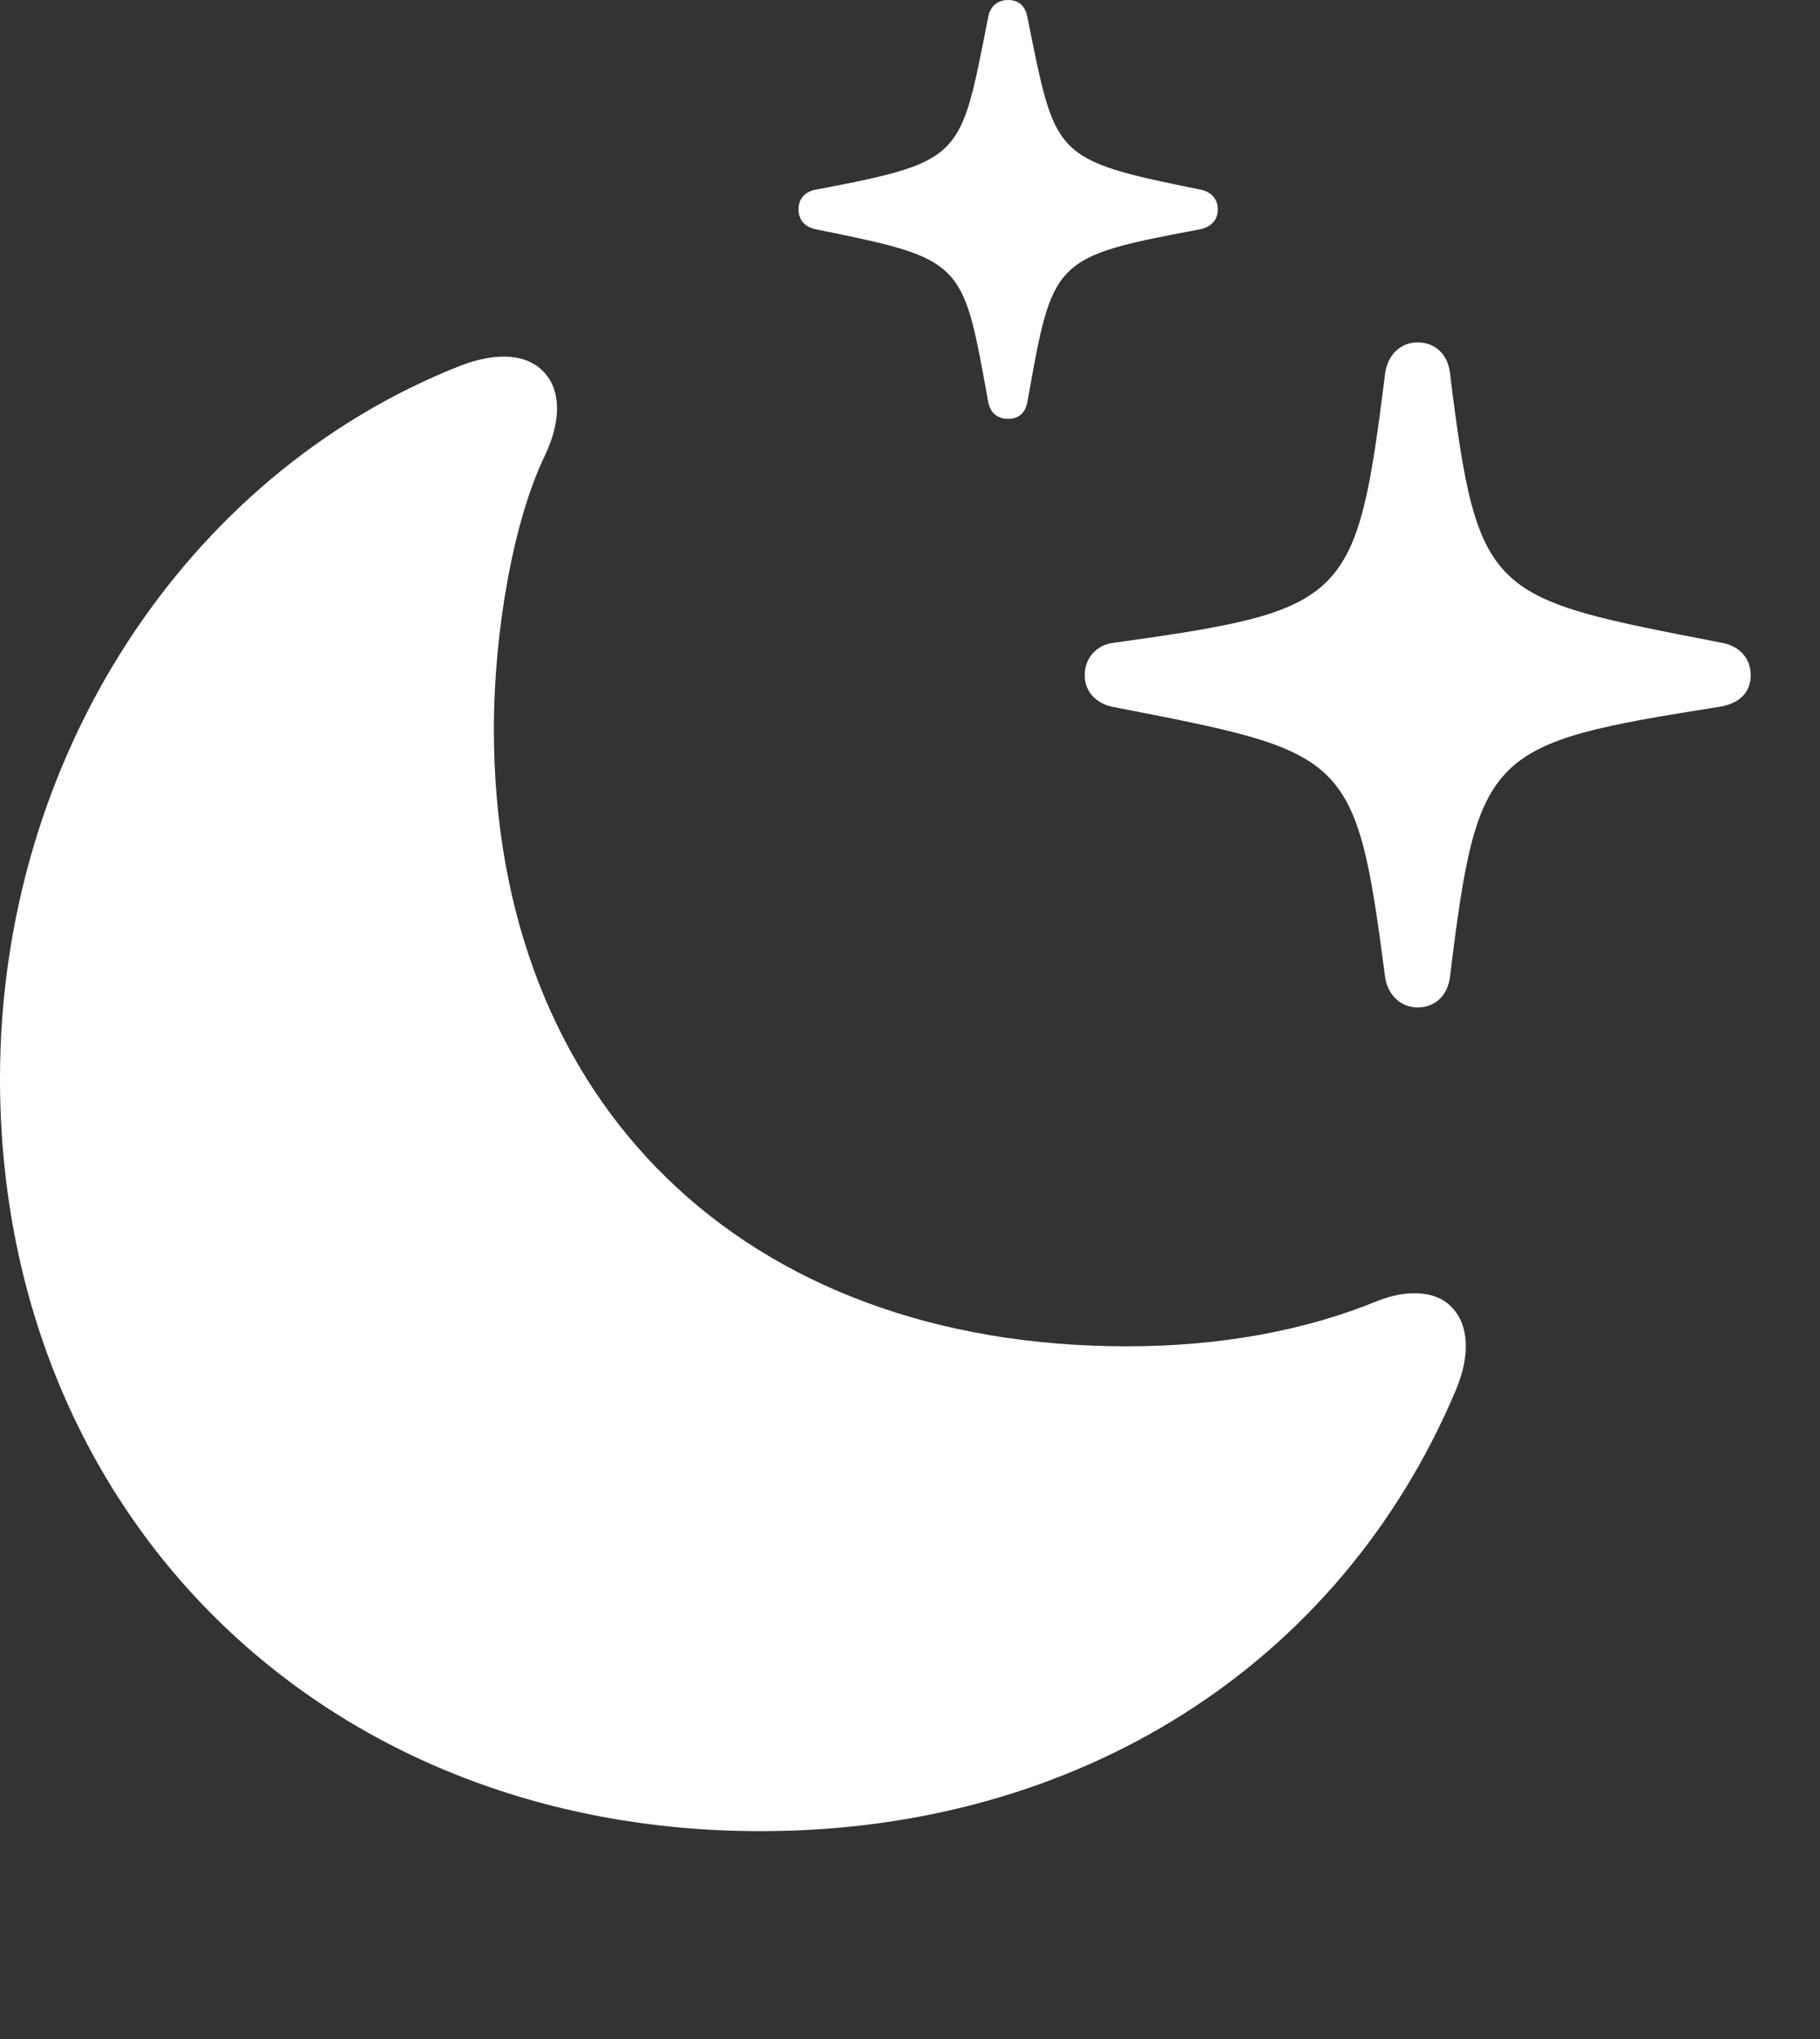 <svg width="25" height="28" viewBox="0 0 25 28" fill="white" xmlns="http://www.w3.org/2000/svg">
<rect x="0" y="0" width="25" height="28" fill="#333333" stroke="none"/>
<path fill="white" d="M10.448 25.146C14.796 25.146 18.393 22.88 19.994 19.099C20.202 18.607 20.18 18.183 19.929 17.938C19.721 17.728 19.332 17.701 18.919 17.866C17.94 18.267 16.779 18.488 15.479 18.488C10.221 18.488 6.784 15.152 6.784 10.014C6.784 8.662 7.056 7.144 7.481 6.264C7.712 5.78 7.704 5.373 7.487 5.128C7.258 4.86 6.834 4.822 6.303 5.03C2.545 6.523 0 10.416 0 14.813C0 20.724 4.357 25.146 10.448 25.146Z" />
<path fill="white" d="M19.473 13.834C19.719 13.834 19.89 13.664 19.918 13.407C20.301 10.301 20.44 10.21 23.605 9.708C23.881 9.668 24.048 9.518 24.048 9.272C24.048 9.029 23.881 8.869 23.657 8.828C20.457 8.205 20.301 8.23 19.918 5.128C19.89 4.871 19.719 4.702 19.473 4.702C19.237 4.702 19.066 4.871 19.028 5.117C18.632 8.278 18.523 8.377 15.292 8.828C15.07 8.855 14.9 9.029 14.9 9.272C14.9 9.506 15.068 9.666 15.29 9.708C18.53 10.339 18.622 10.327 19.028 13.43C19.066 13.664 19.241 13.834 19.473 13.834ZM13.848 5.752C14.004 5.752 14.089 5.658 14.114 5.512C14.461 3.567 14.451 3.529 16.474 3.151C16.626 3.123 16.728 3.03 16.728 2.875C16.728 2.722 16.626 2.627 16.48 2.602C14.447 2.191 14.503 2.155 14.114 0.243C14.089 0.095 14.004 0 13.848 0C13.693 0 13.598 0.095 13.573 0.24C13.19 2.172 13.248 2.215 11.219 2.602C11.066 2.625 10.969 2.722 10.969 2.875C10.969 3.03 11.064 3.123 11.217 3.151C13.248 3.561 13.224 3.578 13.573 5.514C13.598 5.658 13.693 5.752 13.848 5.752Z" />
</svg>
